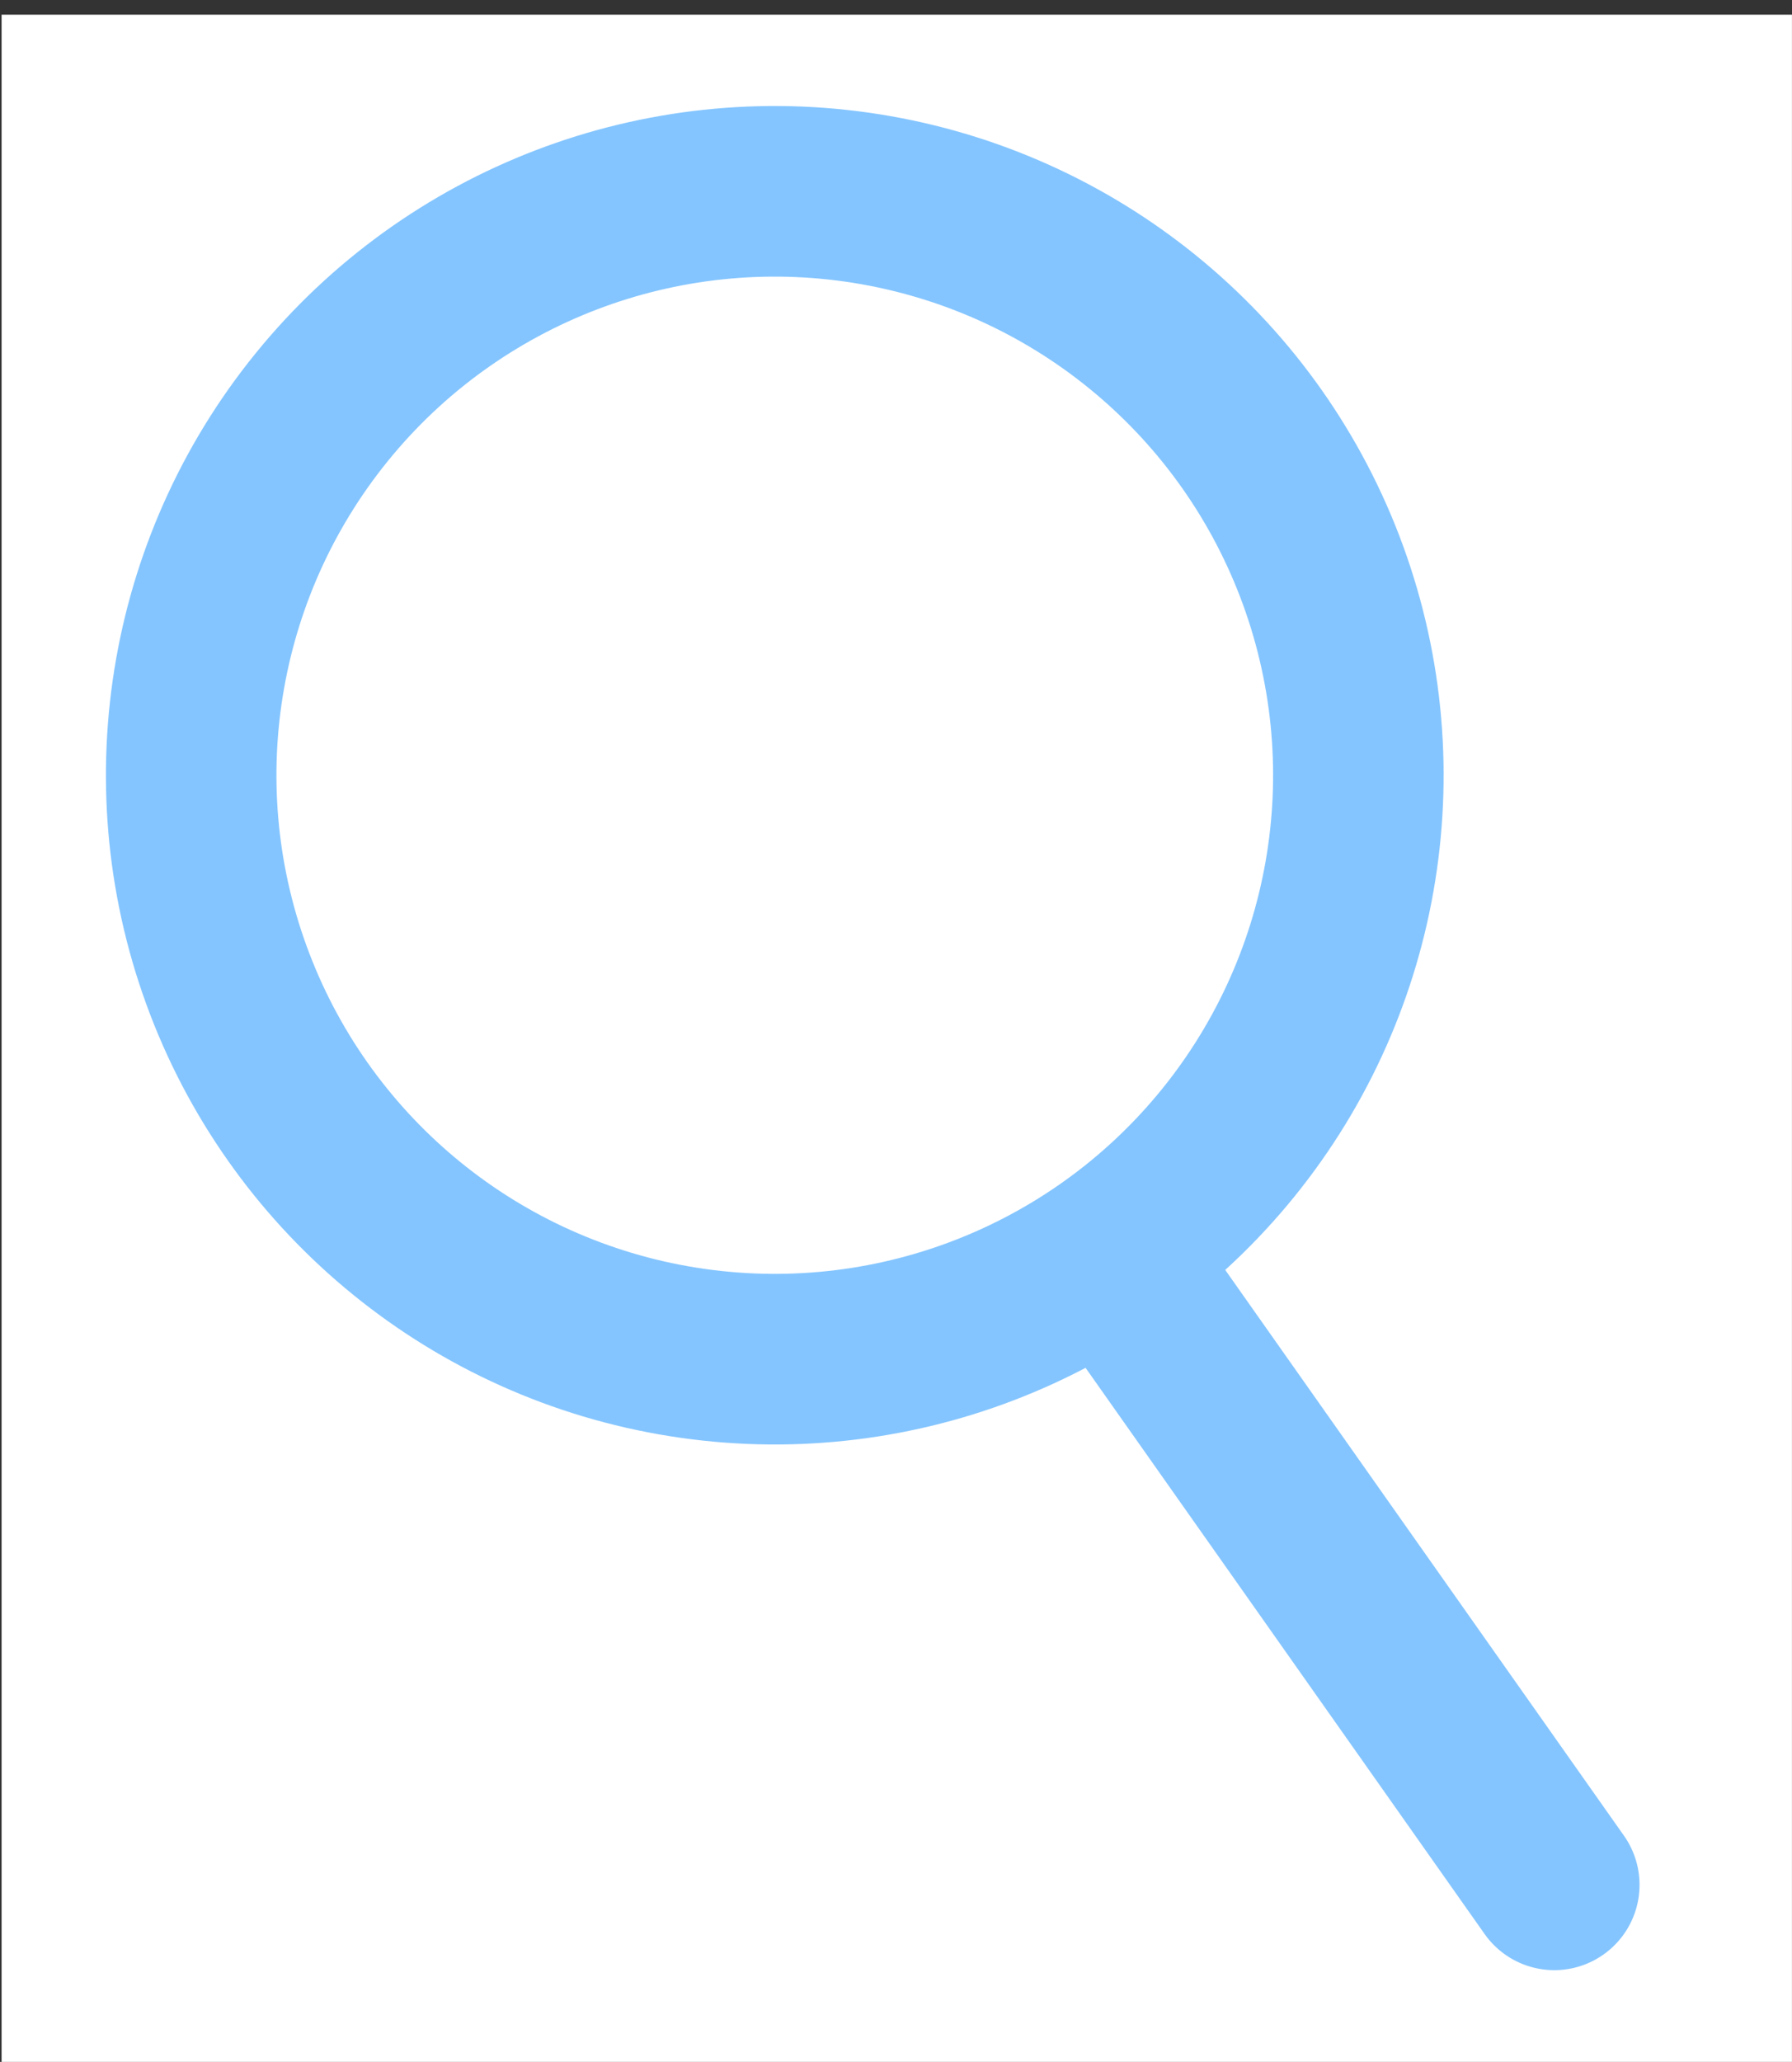 <svg xmlns="http://www.w3.org/2000/svg" width="21.019" height="24.171" viewBox="0 0 21.019 24.171">
  <rect x="0" y="0" width="21.019" height="24.171" fill="#333333" stroke="none"/>
  <g id="Search_Icon" data-name="Search Icon" transform="translate(-52.051 -552.415) rotate(-7)">
    <rect id="Icon_Container" data-name="Icon Container" width="21" height="24" transform="translate(-15.662 554.814) rotate(7)" fill="#fff"/>
    <g id="Ellipse_1" data-name="Ellipse 1" transform="translate(-17.543 569.977) rotate(-73)" fill="#fff" stroke="#84c5ff" stroke-width="2">
      <circle cx="7.845" cy="7.845" r="7.845" stroke="none"/>
      <circle cx="7.845" cy="7.845" r="6.845" fill="none"/>
    </g>
    <line id="Line_1" data-name="Line 1" x1="6.123" y2="6.164" transform="translate(-6.152 576.991) rotate(-73)" fill="none" stroke="#84c5ff" stroke-linecap="round" stroke-width="2"/>
  </g>
</svg>
